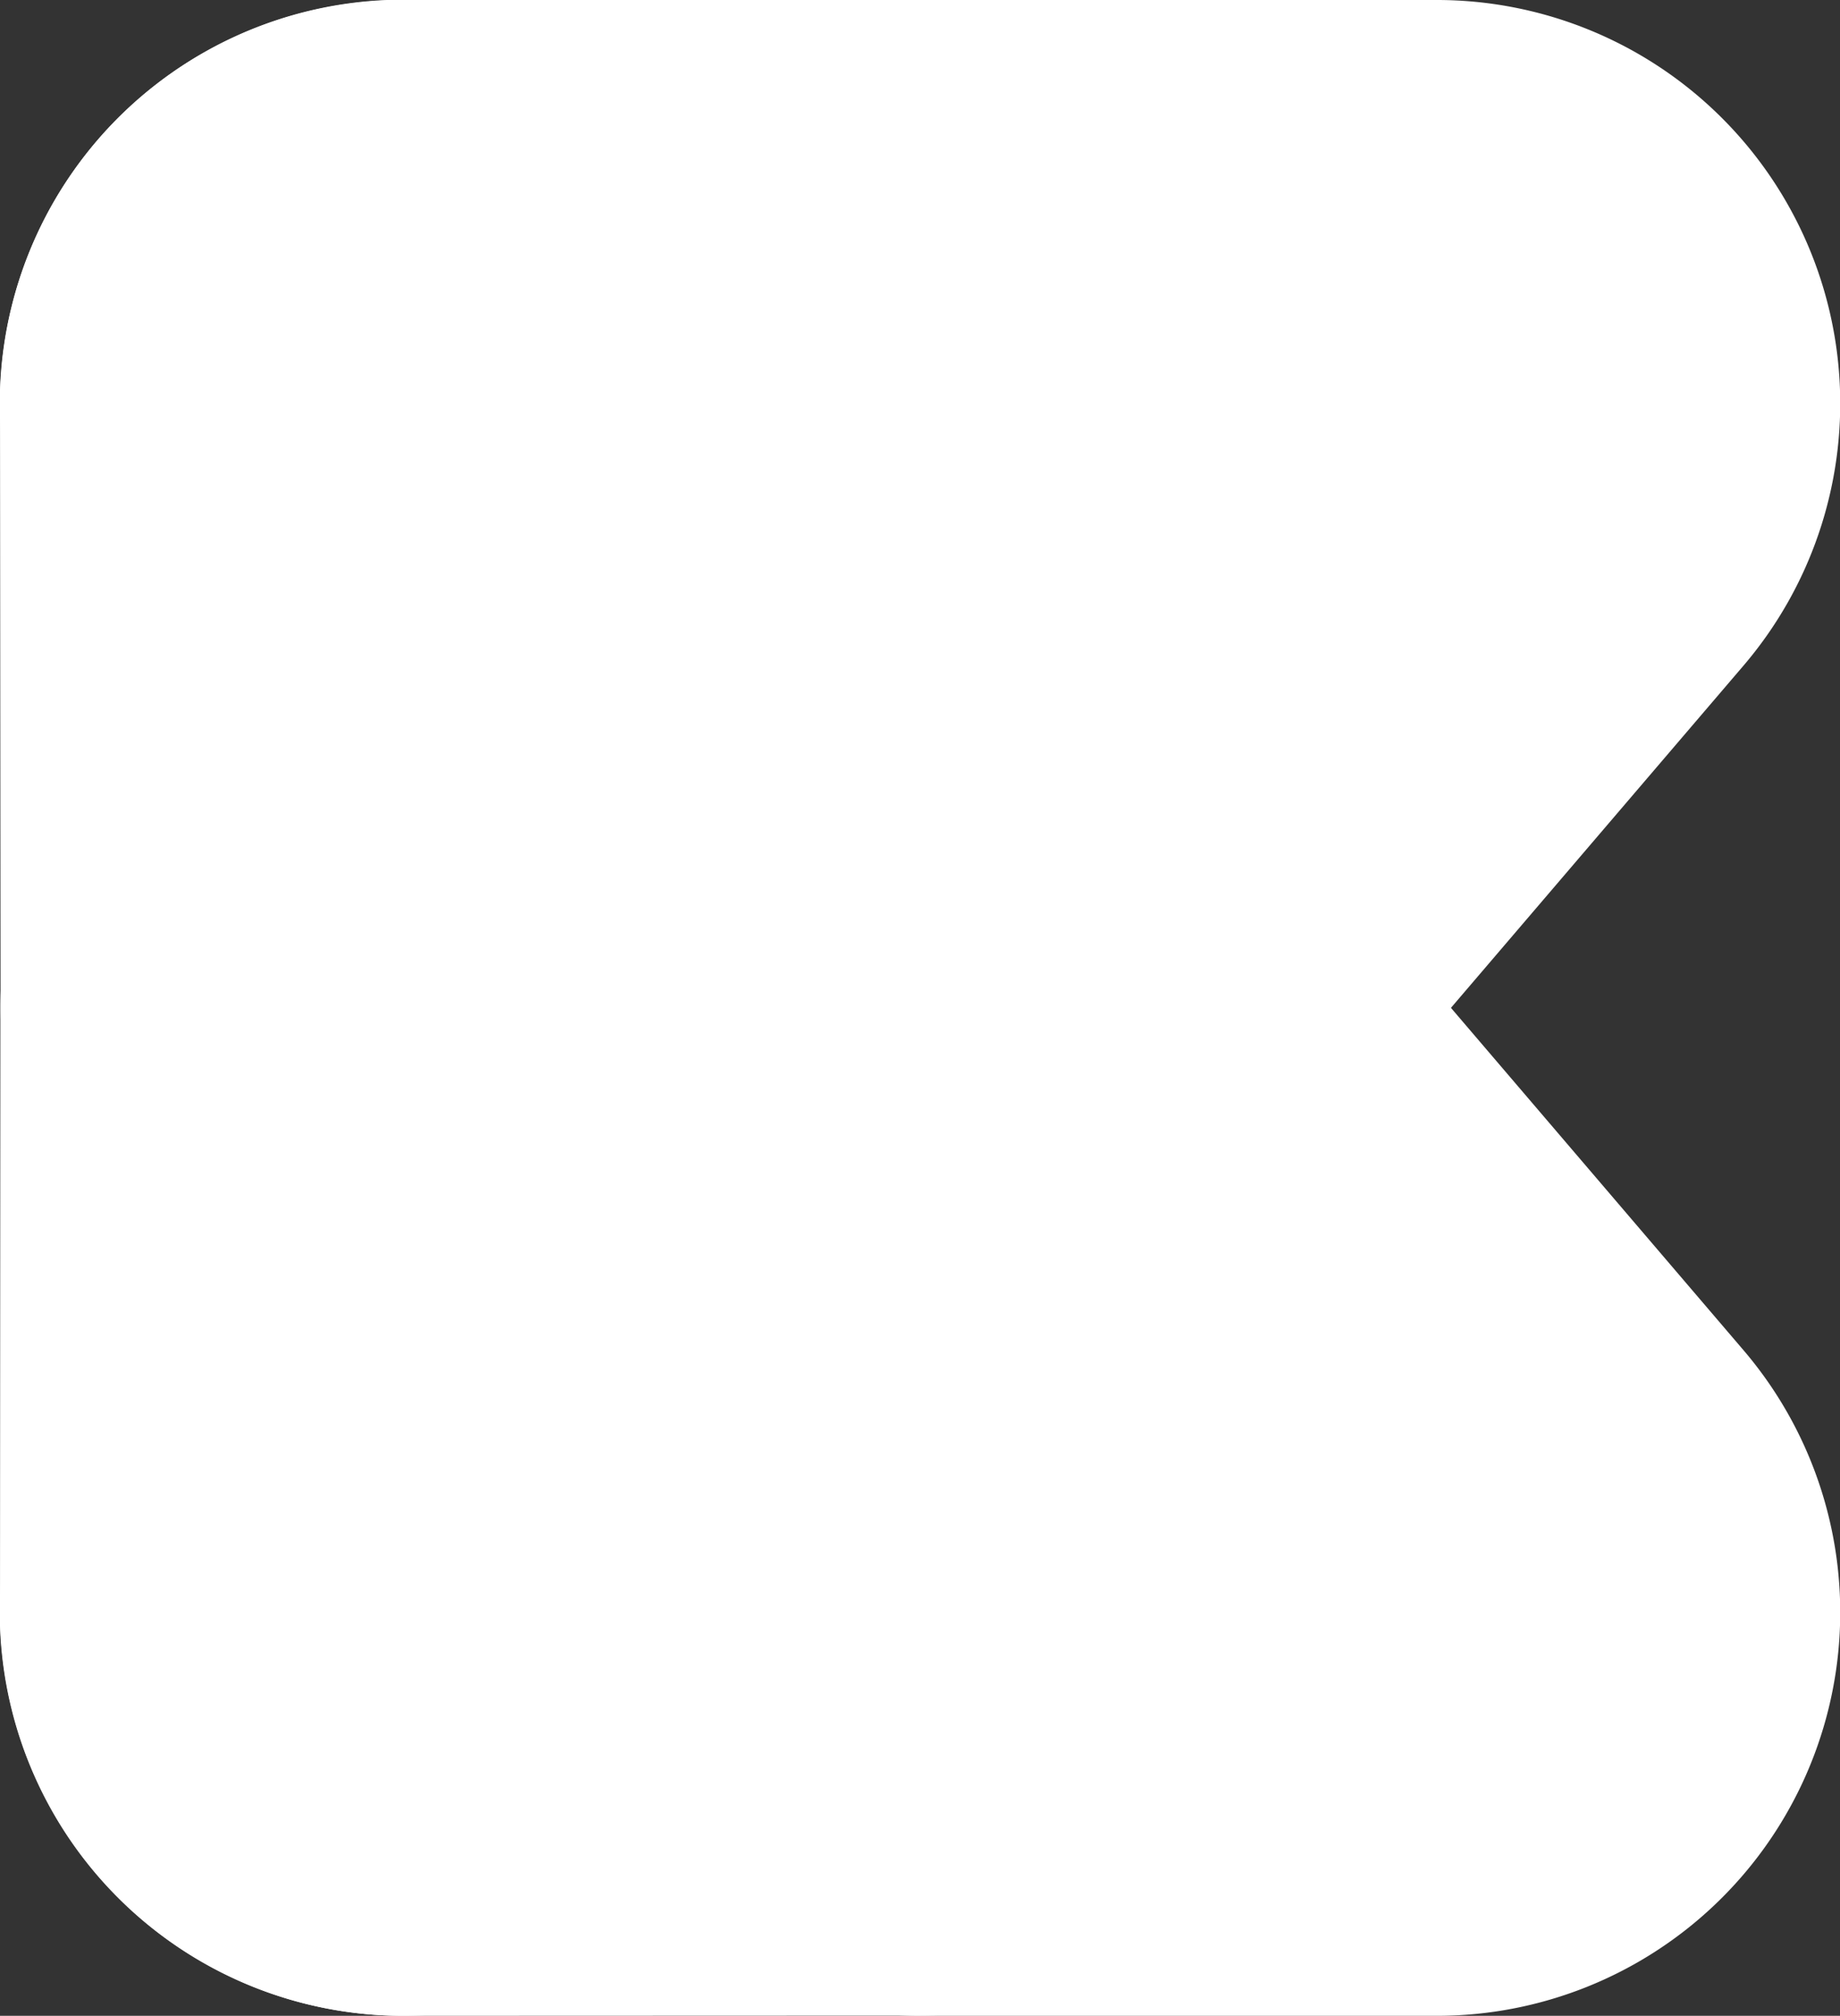 <svg xmlns="http://www.w3.org/2000/svg" viewBox="0 0 387.79 424.67"><rect x="0" y="0" width="387.79" height="424.67" fill="#333333" stroke="none"/><title>putih-kodekoki3Asset 16</title><g id="Layer_2" data-name="Layer 2"><g id="Layer_9" data-name="Layer 9"><path d="M85.12,297.38a85,85,0,0,1-85-85L0,85.1A85,85,0,0,1,149.67,29.77l108.85,127.3a85,85,0,0,1-64.63,140.31Z" style="fill:#fff"/><path d="M85,424.67A85.06,85.06,0,0,1,0,339.58l.08-127.3a85,85,0,0,1,85-85H193.89a85,85,0,0,1,64.63,140.3L149.67,394.9A85,85,0,0,1,85,424.67Z" style="fill:#fff"/><path d="M193.91,297.38a85,85,0,0,1-64.65-29.78L20.41,140.31A85,85,0,0,1,85,0H193.89a85,85,0,0,1,85,85v127.3a85.05,85.05,0,0,1-85,85Z" style="fill:#fff"/><path d="M193.88,297.38a85.07,85.07,0,0,1-85-85V85a85,85,0,0,1,85-85H302.75a85,85,0,0,1,64.63,140.31L258.52,267.6A85,85,0,0,1,193.88,297.38Z" style="fill:#fff"/><path d="M85,424.67A85,85,0,0,1,20.41,284.36L129.26,157.07a85,85,0,0,1,149.67,55.27V339.63a85,85,0,0,1-85,85Z" style="fill:#fff"/><path d="M193.89,424.67a85,85,0,0,1-85-85V212.34a85,85,0,0,1,149.67-55.27L367.38,284.36a85,85,0,0,1-64.63,140.31Z" style="fill:#fff"/></g></g></svg>